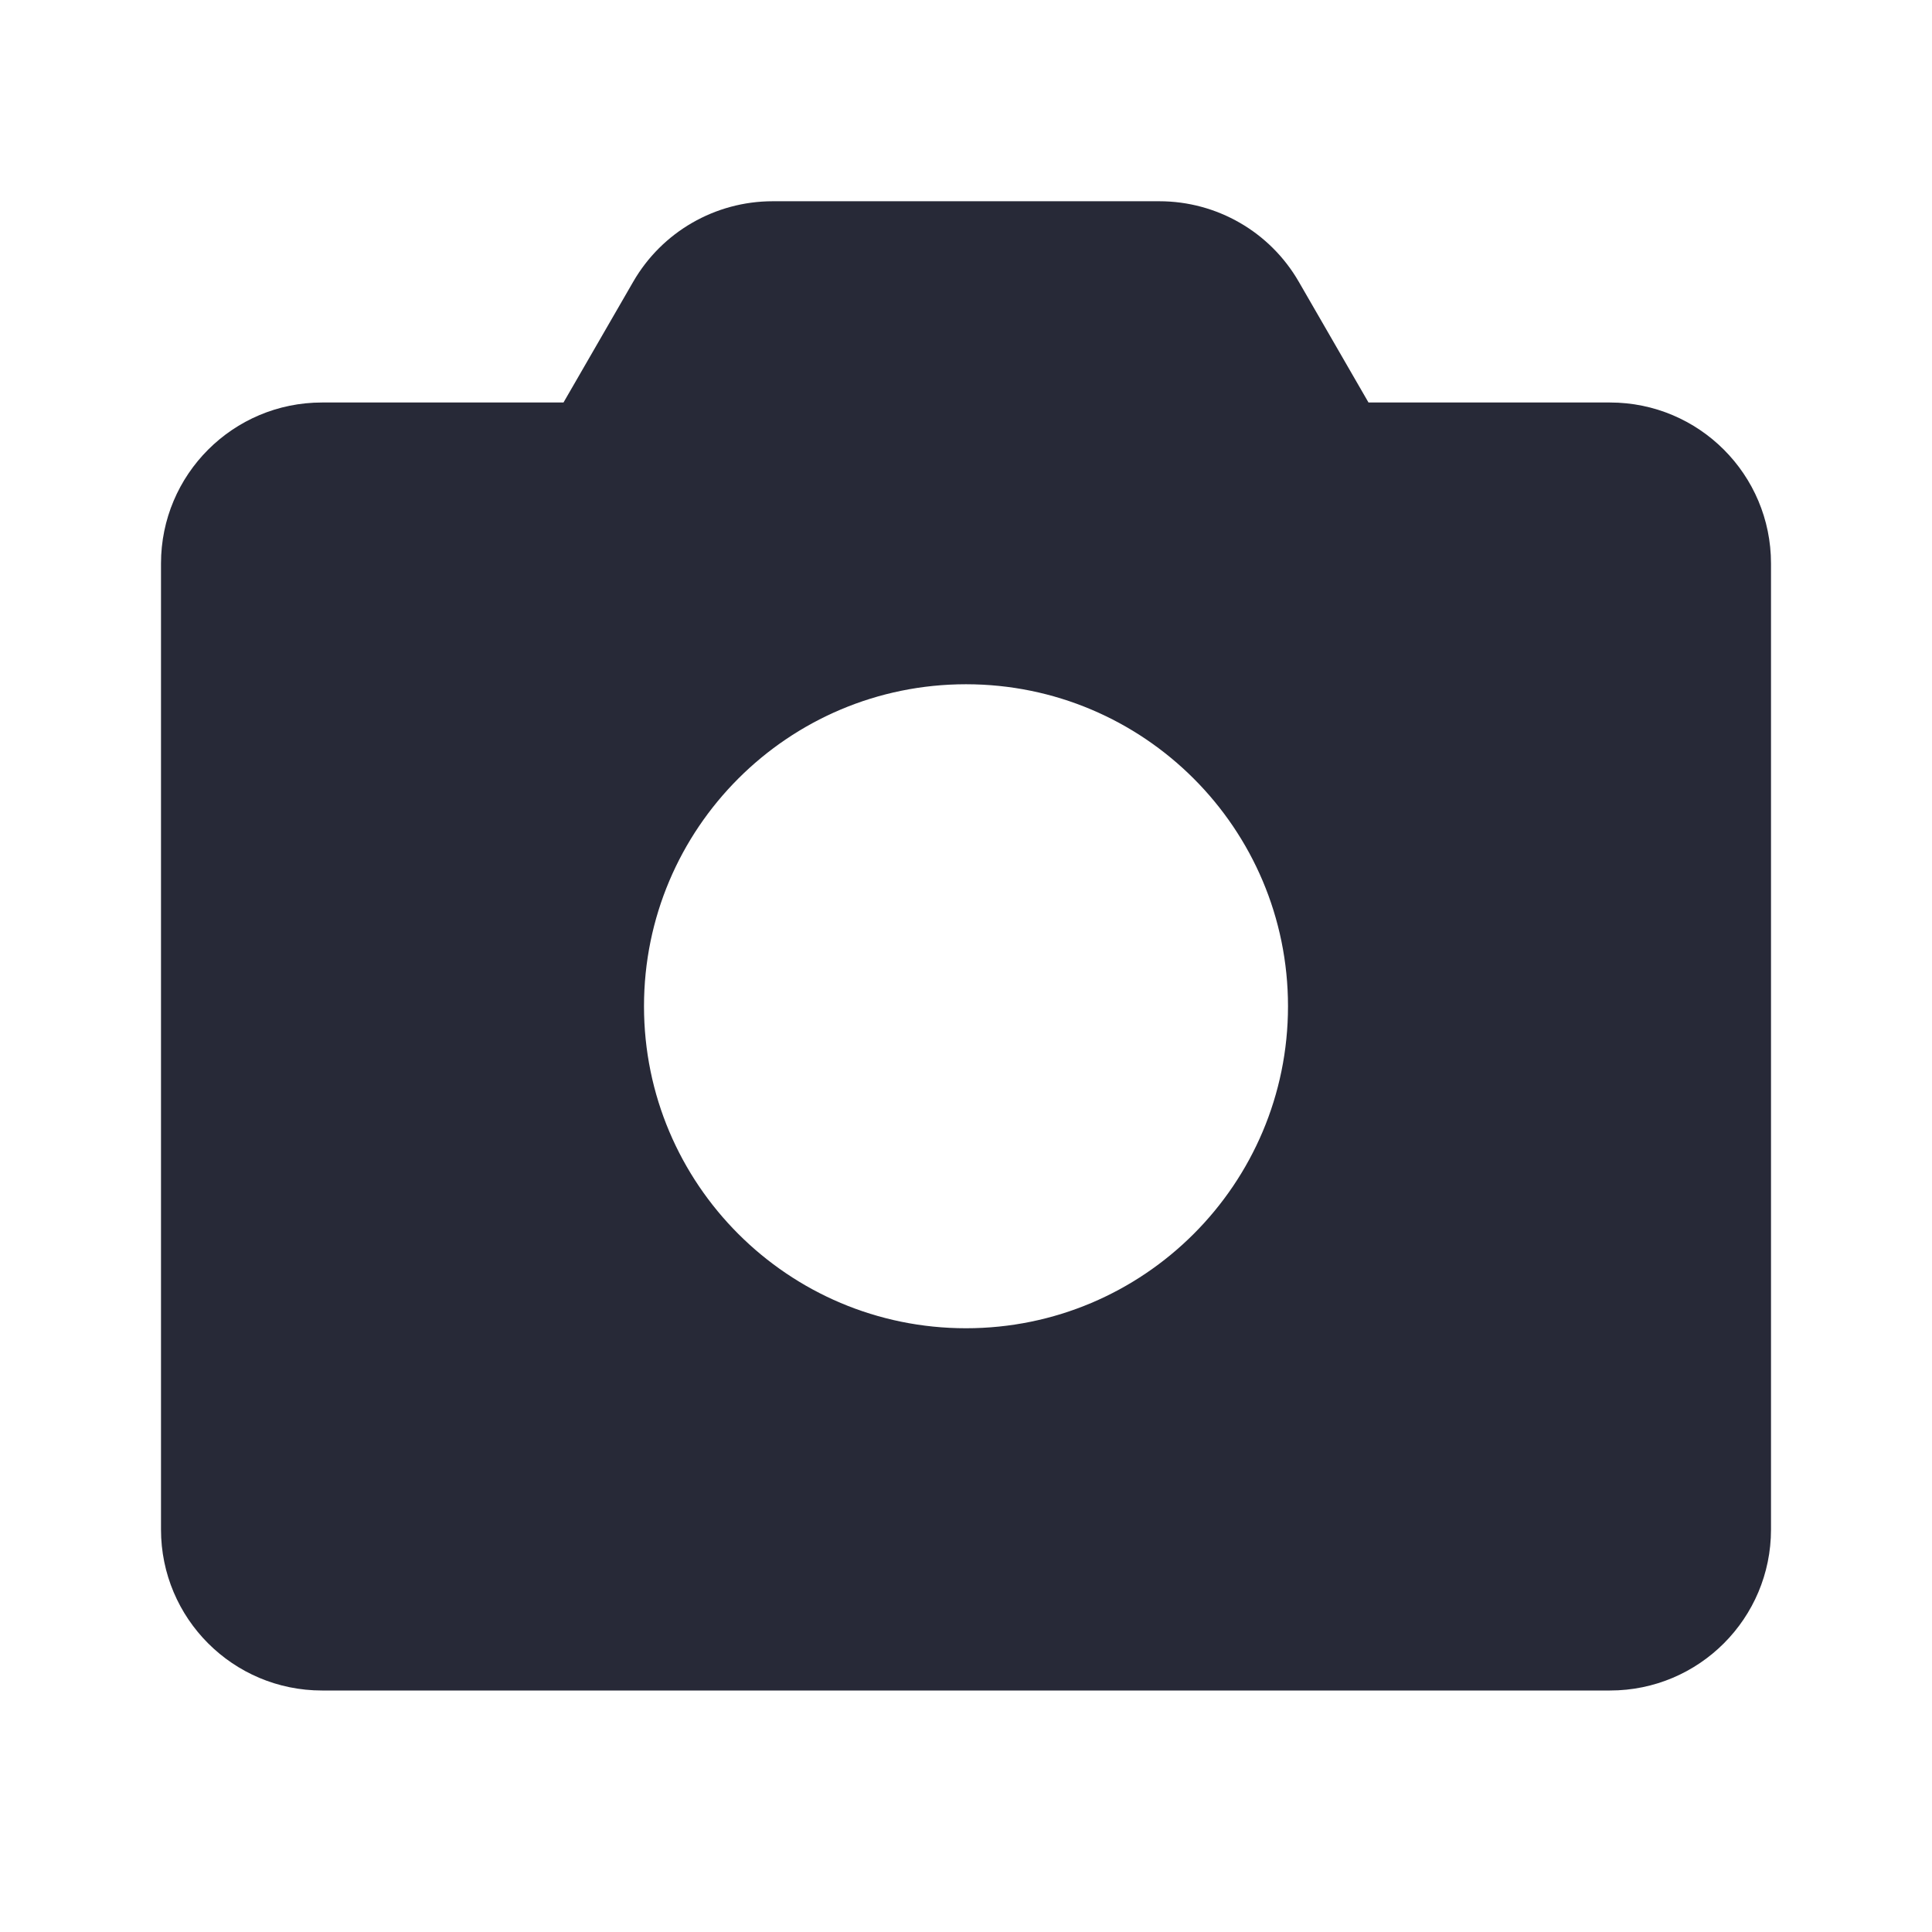 <svg width="24" height="24" viewBox="0 0 24 24" fill="none" xmlns="http://www.w3.org/2000/svg">
<path fill-rule="evenodd" clip-rule="evenodd" d="M20 21C21.105 21 22 20.105 22 19V7C22 5.895 21.105 5 20 5H17L16.134 3.5C15.777 2.881 15.117 2.5 14.402 2.5H9.598C8.884 2.5 8.223 2.881 7.866 3.5L7 5H4C2.895 5 2 5.895 2 7V19C2 20.105 2.895 21 4 21H20ZM16 12.5C16 14.709 14.209 16.5 12 16.5C9.791 16.5 8 14.709 8 12.5C8 10.291 9.791 8.5 12 8.5C14.209 8.5 16 10.291 16 12.5Z" fill="#272937"/>
</svg>
